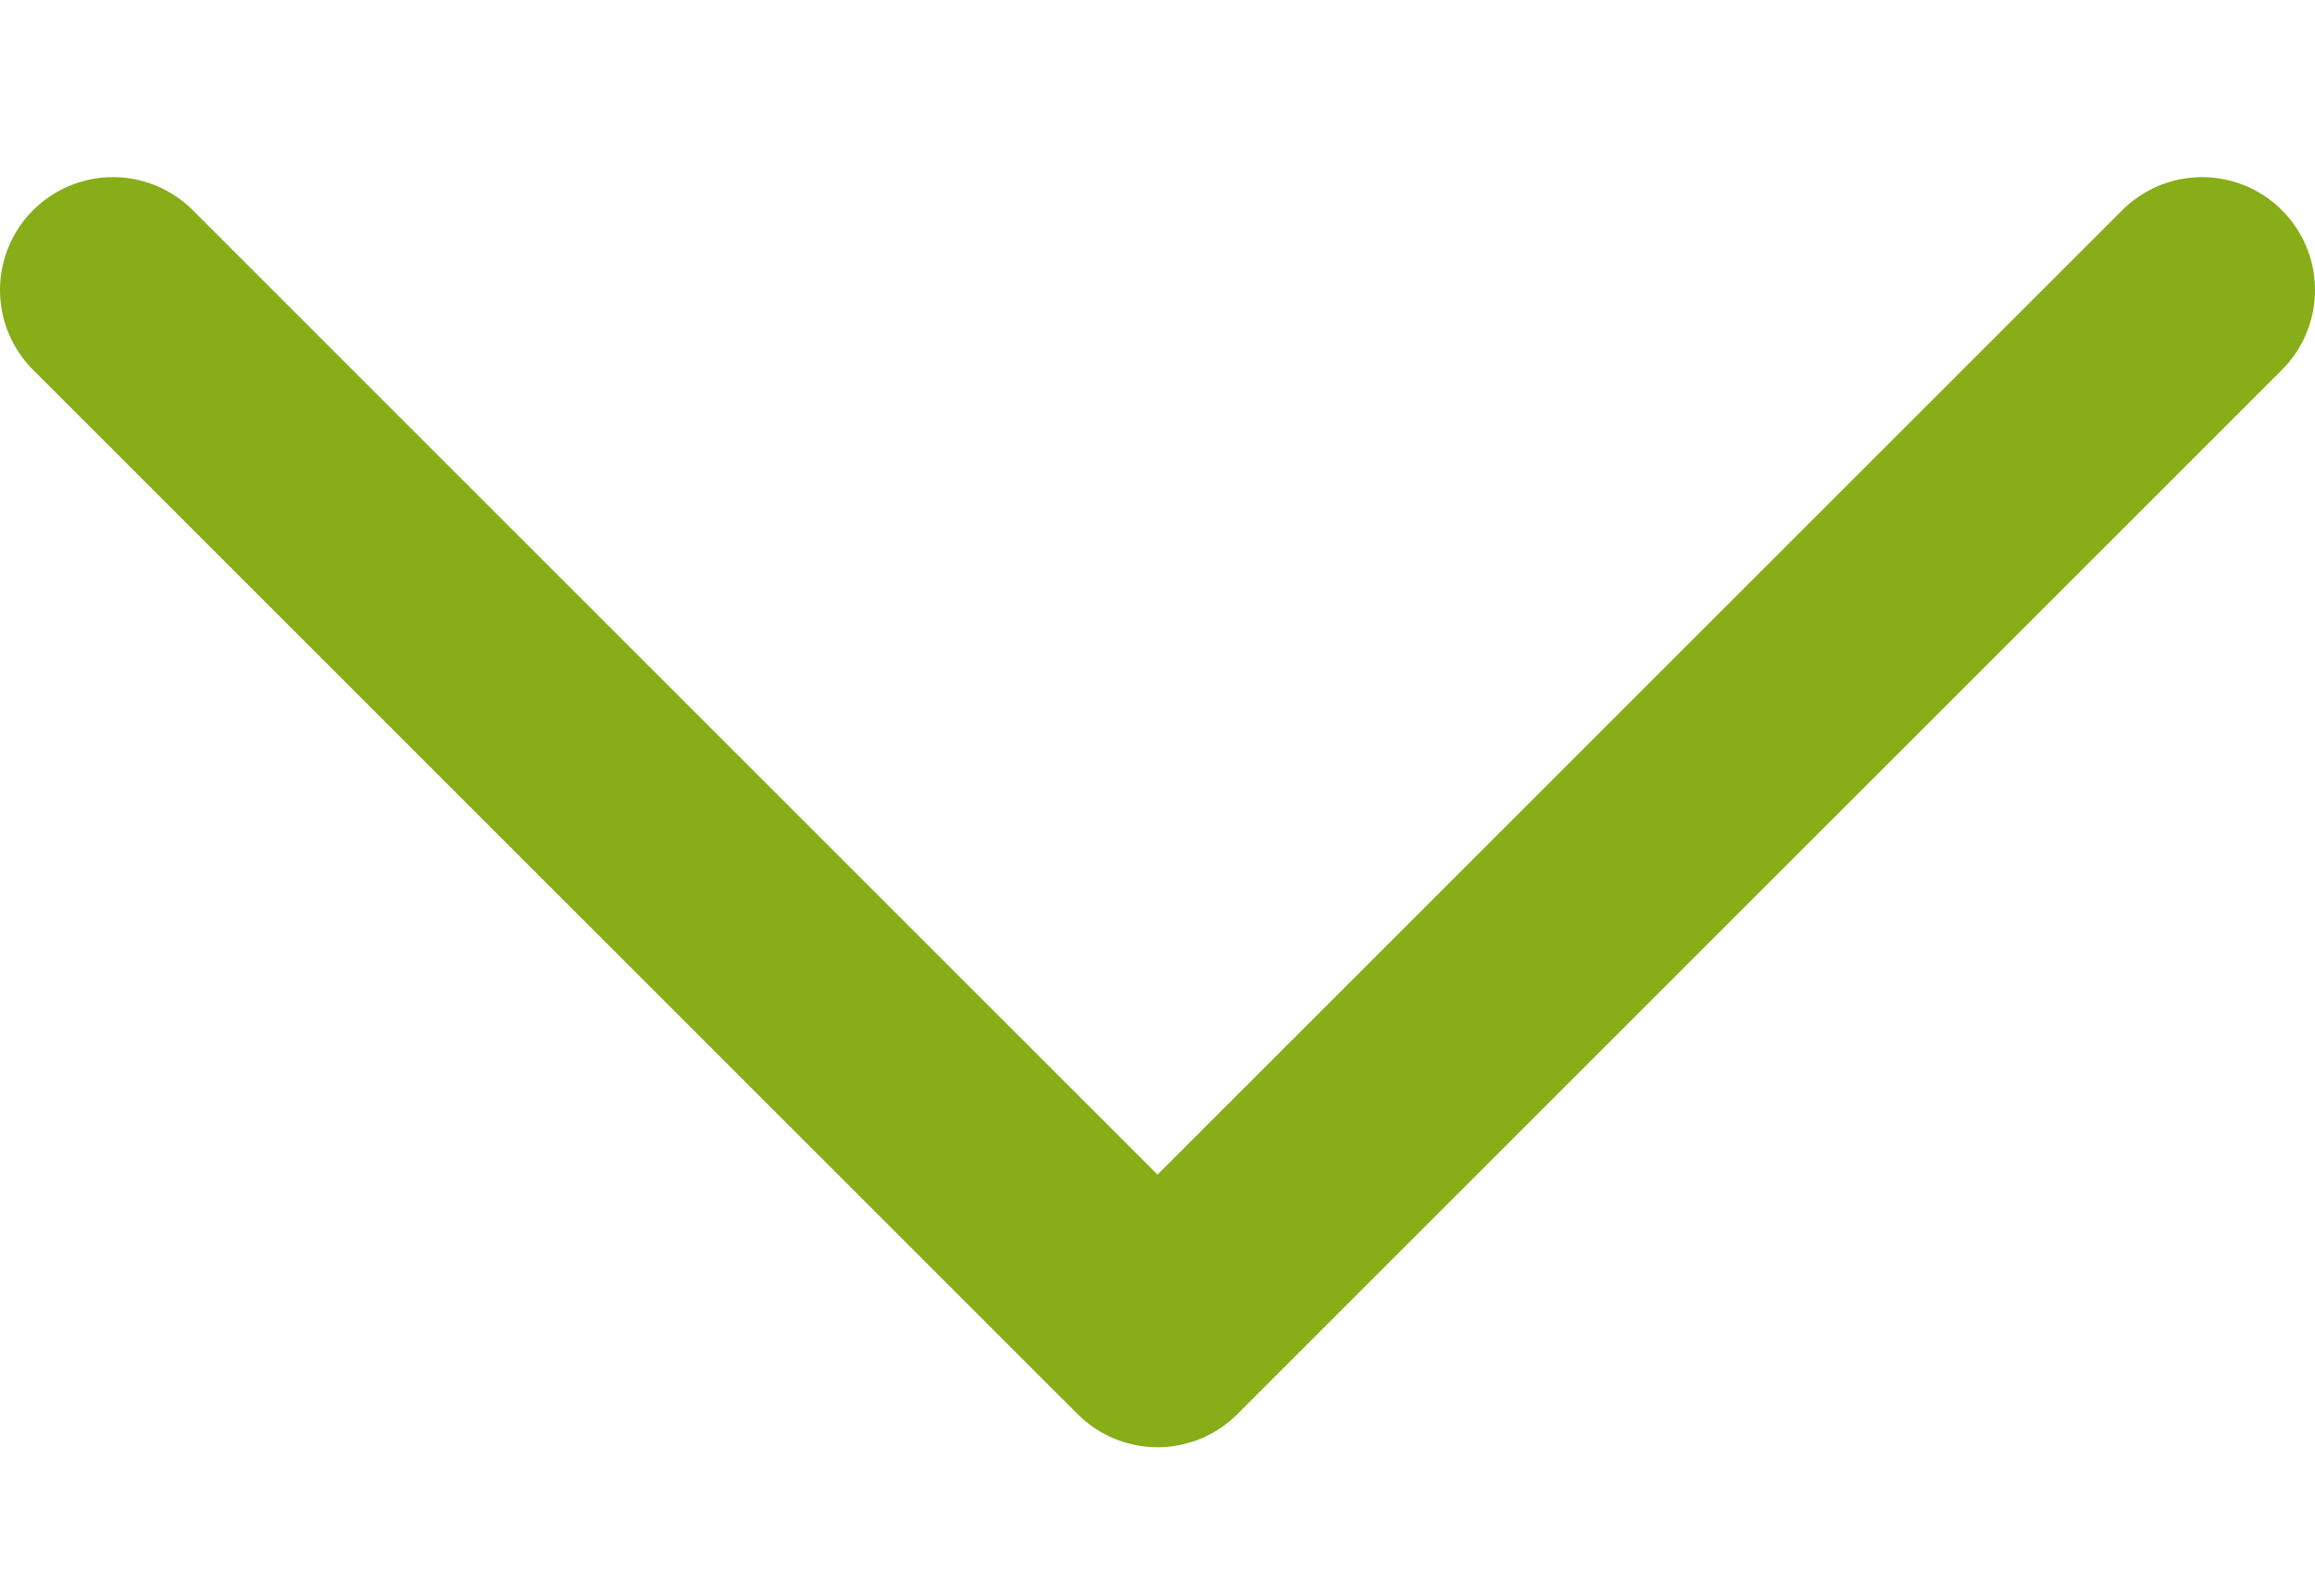 <svg width="29" height="20" viewBox="0 0 41 23" fill="none" xmlns="http://www.w3.org/2000/svg">
<path d="M2 2.5L20.5 21L39 2.5" stroke="#87AD19" stroke-width="4" stroke-linecap="round" stroke-linejoin="round"/>
</svg>
